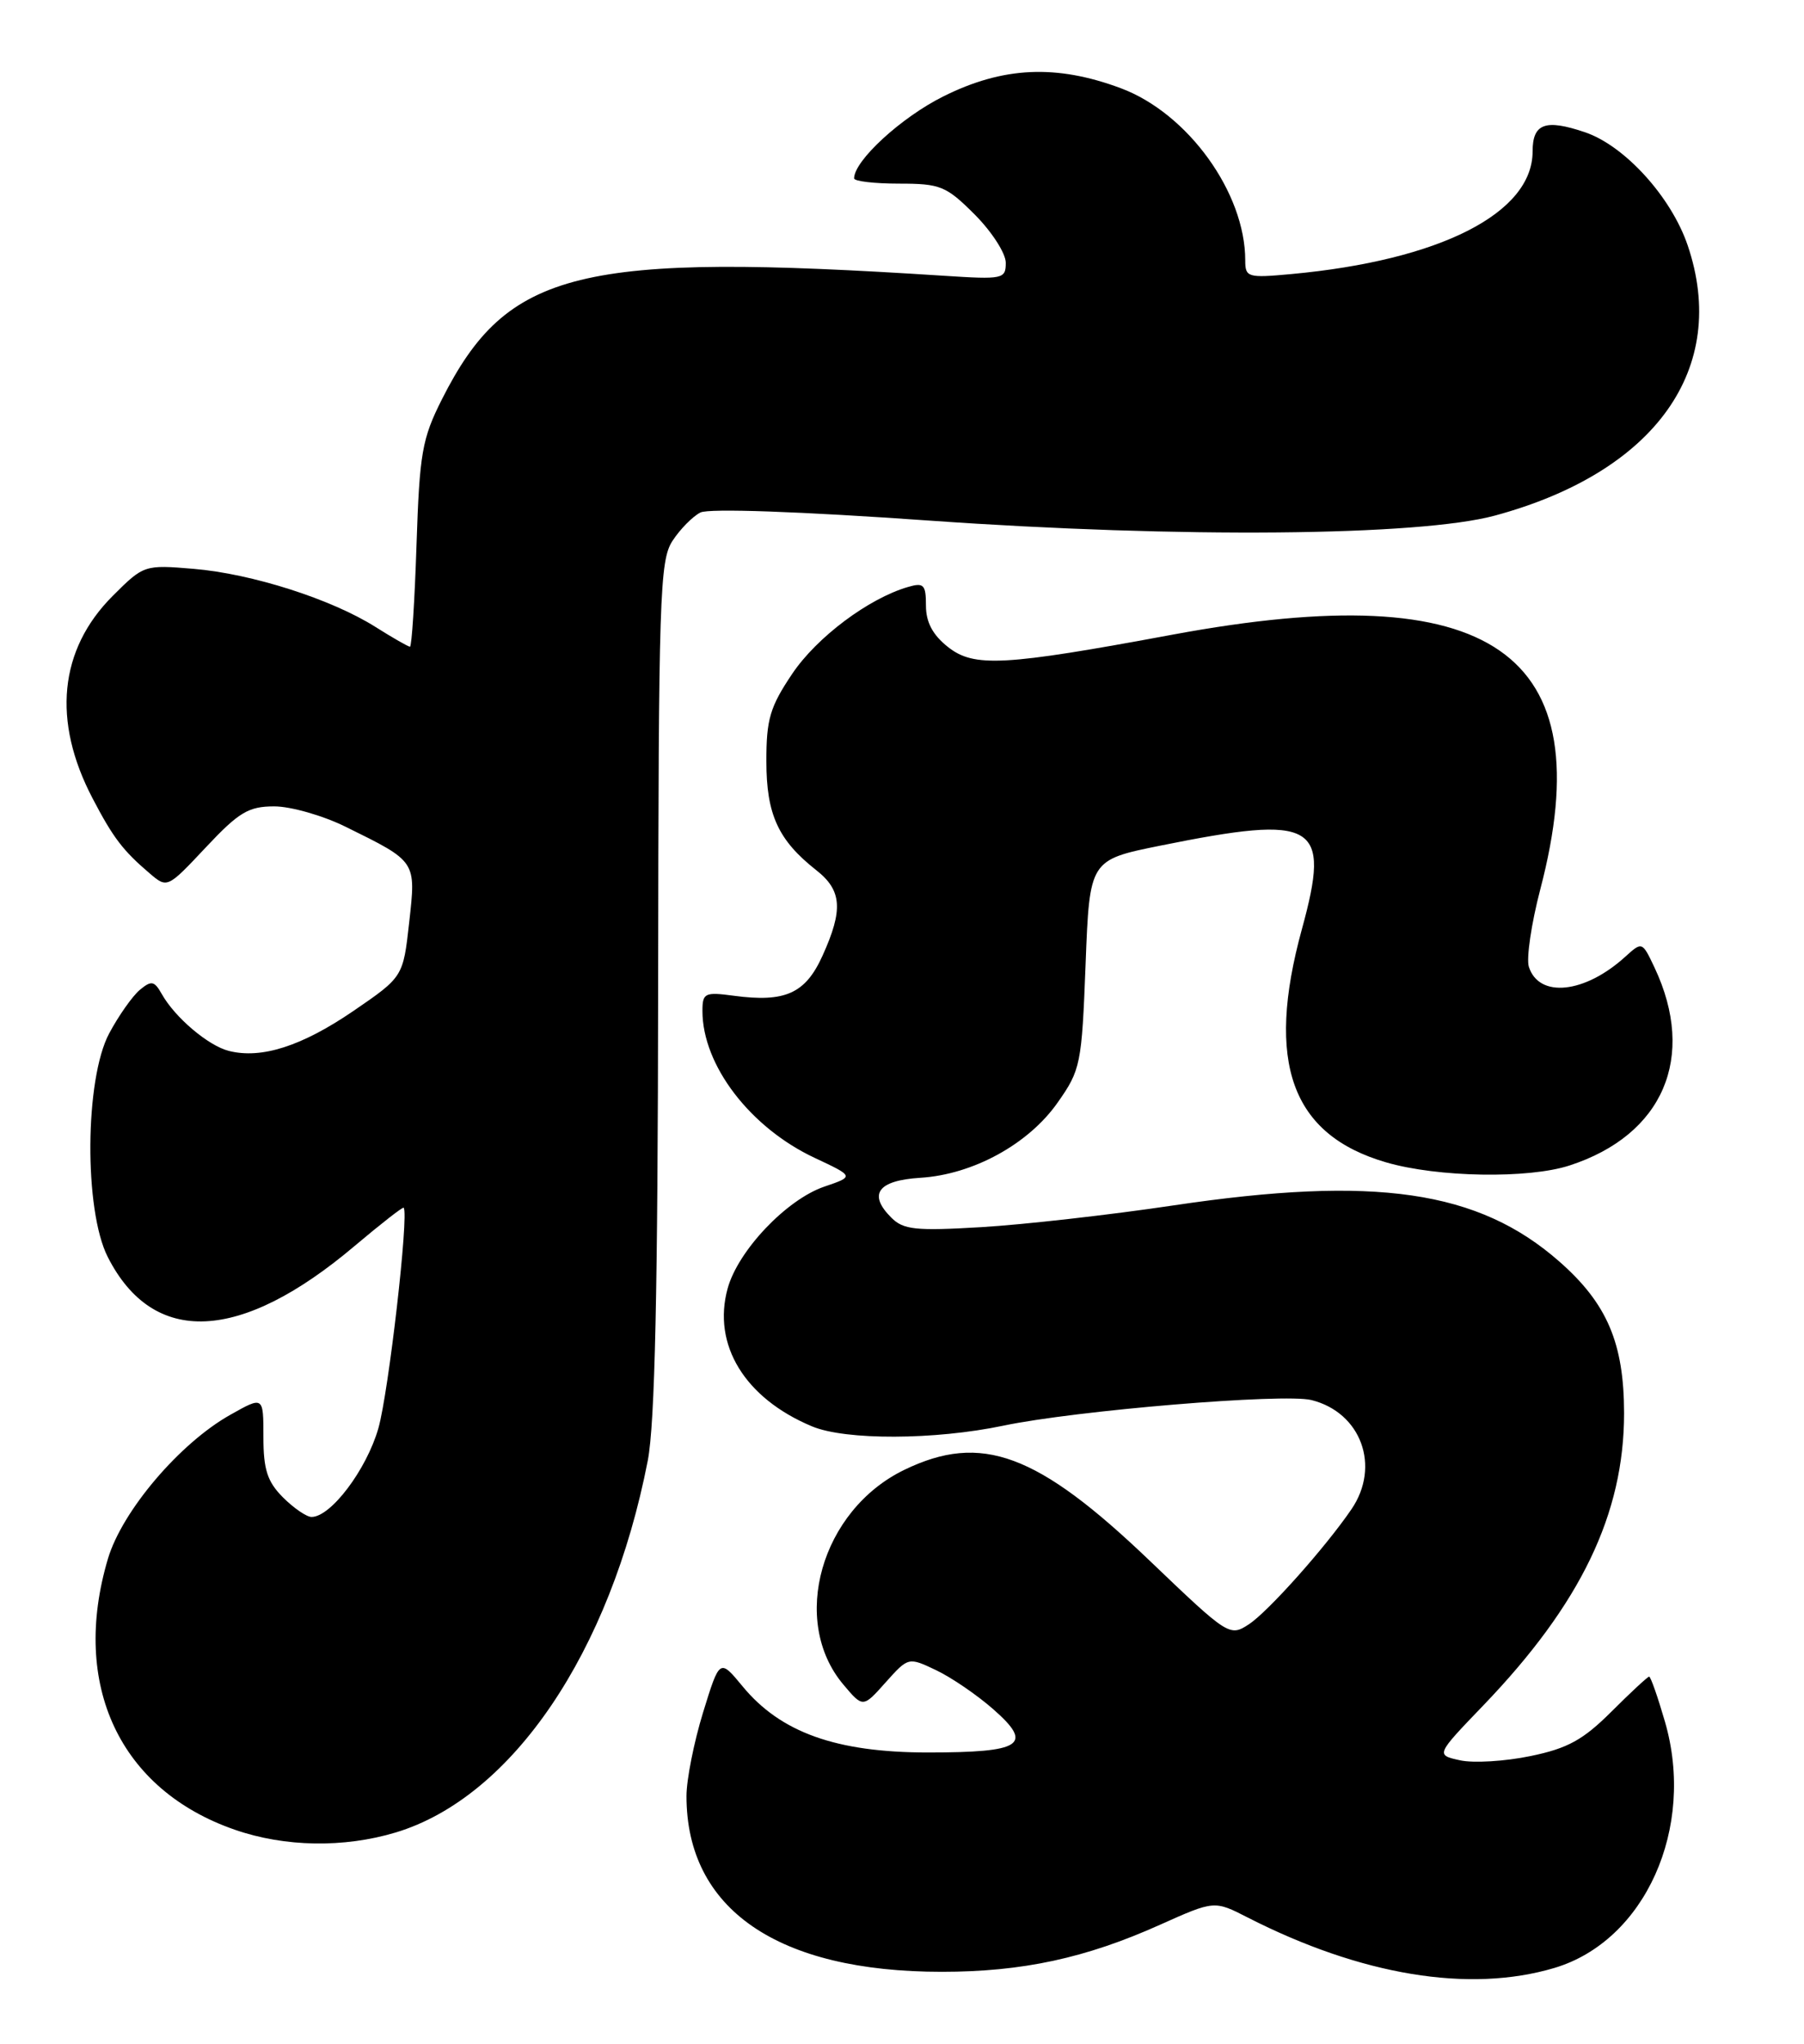 <?xml version="1.0" encoding="UTF-8" standalone="no"?>
<!DOCTYPE svg PUBLIC "-//W3C//DTD SVG 1.1//EN" "http://www.w3.org/Graphics/SVG/1.1/DTD/svg11.dtd" >
<svg xmlns="http://www.w3.org/2000/svg" xmlns:xlink="http://www.w3.org/1999/xlink" version="1.1" viewBox="0 0 226 256">
 <g >
 <path fill="currentColor"
d=" M 194.72 246.49 C 206.09 243.11 212.45 228.95 208.58 215.64 C 207.68 212.54 206.79 210.00 206.60 210.00 C 206.42 210.00 204.29 211.97 201.88 214.38 C 198.33 217.92 196.40 218.99 191.73 219.95 C 188.56 220.61 184.59 220.85 182.91 220.48 C 179.86 219.81 179.86 219.81 185.83 213.60 C 198.04 200.89 203.46 189.62 203.46 177.00 C 203.45 168.22 201.33 163.26 195.35 158.01 C 185.19 149.08 172.28 147.21 147.00 150.98 C 139.03 152.17 128.20 153.39 122.96 153.70 C 114.71 154.19 113.17 154.03 111.66 152.51 C 108.71 149.57 109.97 147.85 115.30 147.52 C 121.89 147.11 128.84 143.31 132.49 138.11 C 135.38 134.01 135.52 133.31 136.00 120.77 C 136.50 107.71 136.50 107.71 145.35 105.92 C 164.91 101.97 166.75 103.05 163.10 116.37 C 158.51 133.09 161.78 142.14 173.66 145.59 C 180.12 147.47 191.45 147.66 196.62 145.98 C 208.36 142.17 212.56 132.41 207.28 121.20 C 205.73 117.92 205.72 117.92 203.61 119.83 C 198.53 124.45 192.79 125.05 191.53 121.09 C 191.20 120.04 191.84 115.68 192.96 111.40 C 200.76 81.63 186.94 72.06 146.90 79.49 C 125.74 83.42 122.02 83.62 118.75 81.03 C 116.85 79.53 116.00 77.93 116.00 75.86 C 116.00 73.23 115.73 72.94 113.75 73.52 C 108.81 74.96 102.33 79.81 99.25 84.39 C 96.46 88.54 96.00 90.09 96.01 95.36 C 96.01 102.02 97.49 105.24 102.27 109.00 C 105.48 111.52 105.65 113.96 103.04 119.71 C 100.90 124.44 98.37 125.58 91.94 124.72 C 88.29 124.23 88.00 124.37 88.00 126.63 C 88.00 133.42 93.98 141.24 102.07 145.03 C 107.02 147.35 107.02 147.35 103.26 148.63 C 98.53 150.25 92.47 156.63 91.16 161.37 C 89.21 168.43 93.30 175.13 101.72 178.65 C 105.91 180.41 117.10 180.37 125.68 178.57 C 134.77 176.66 160.84 174.49 164.30 175.36 C 170.52 176.92 172.98 183.65 169.31 189.03 C 166.05 193.81 158.87 201.86 156.46 203.44 C 154.05 205.02 153.89 204.91 144.03 195.48 C 129.96 182.02 122.95 179.42 113.29 184.10 C 102.86 189.15 98.92 203.00 105.65 210.99 C 108.11 213.91 108.11 213.91 110.95 210.72 C 113.80 207.54 113.80 207.54 117.29 209.20 C 119.20 210.11 122.42 212.31 124.43 214.08 C 129.53 218.55 128.08 219.50 116.20 219.50 C 104.77 219.49 97.80 217.00 93.04 211.23 C 90.16 207.74 90.16 207.74 88.08 214.48 C 86.94 218.18 86.00 222.90 86.00 224.96 C 86.00 239.13 97.41 246.98 118.00 246.97 C 128.07 246.97 136.01 245.26 145.32 241.08 C 152.13 238.03 152.13 238.03 156.31 240.17 C 170.51 247.42 184.06 249.66 194.72 246.49 Z  M 49.57 229.52 C 64.15 225.13 76.48 206.95 81.15 182.95 C 82.05 178.30 82.41 161.69 82.45 123.46 C 82.50 74.67 82.64 70.20 84.25 67.74 C 85.21 66.27 86.79 64.67 87.75 64.19 C 88.80 63.66 100.24 64.06 116.50 65.21 C 147.89 67.42 177.75 67.15 187.27 64.58 C 207.40 59.13 216.67 46.13 211.42 30.71 C 209.35 24.65 203.53 18.24 198.55 16.56 C 193.59 14.88 192.00 15.47 192.00 18.97 C 192.00 26.71 180.38 32.61 161.75 34.33 C 156.30 34.83 156.00 34.74 156.00 32.61 C 156.00 24.14 148.82 14.20 140.44 11.06 C 132.34 8.03 125.64 8.34 118.15 12.09 C 112.88 14.72 107.00 20.13 107.00 22.34 C 107.00 22.70 109.53 23.00 112.62 23.00 C 117.81 23.00 118.53 23.29 122.12 26.88 C 124.25 29.02 126.00 31.73 126.00 32.91 C 126.00 34.95 125.66 35.02 118.25 34.54 C 72.48 31.58 63.57 33.77 55.37 50.00 C 52.87 54.96 52.56 56.75 52.18 68.25 C 51.95 75.26 51.58 81.00 51.36 81.00 C 51.14 81.00 49.20 79.89 47.06 78.54 C 41.53 75.04 31.55 71.86 24.27 71.25 C 18.09 70.73 18.00 70.76 14.11 74.65 C 7.40 81.37 6.51 90.29 11.60 100.00 C 14.17 104.92 15.40 106.54 18.75 109.39 C 20.95 111.27 20.97 111.26 25.78 106.14 C 29.93 101.72 31.13 101.00 34.36 101.00 C 36.43 101.00 40.46 102.15 43.31 103.56 C 52.22 107.95 52.12 107.81 51.26 115.55 C 50.50 122.36 50.50 122.36 44.25 126.64 C 37.82 131.03 32.76 132.66 28.68 131.63 C 26.10 130.99 21.90 127.43 20.26 124.49 C 19.33 122.85 18.97 122.78 17.52 123.98 C 16.61 124.74 14.87 127.20 13.68 129.43 C 10.62 135.15 10.51 151.56 13.50 157.44 C 19.20 168.66 30.11 168.17 44.45 156.04 C 47.71 153.29 50.46 151.14 50.57 151.27 C 51.25 152.05 48.68 174.43 47.40 178.90 C 45.92 184.07 41.45 190.00 39.03 190.00 C 38.41 190.00 36.80 188.90 35.45 187.55 C 33.49 185.58 33.00 184.07 33.00 179.98 C 33.00 174.87 33.00 174.87 28.88 177.19 C 22.53 180.74 15.30 189.25 13.52 195.24 C 8.83 211.03 15.00 224.19 29.43 229.18 C 35.69 231.35 43.08 231.47 49.57 229.52 Z "/>
</g>
</svg>
